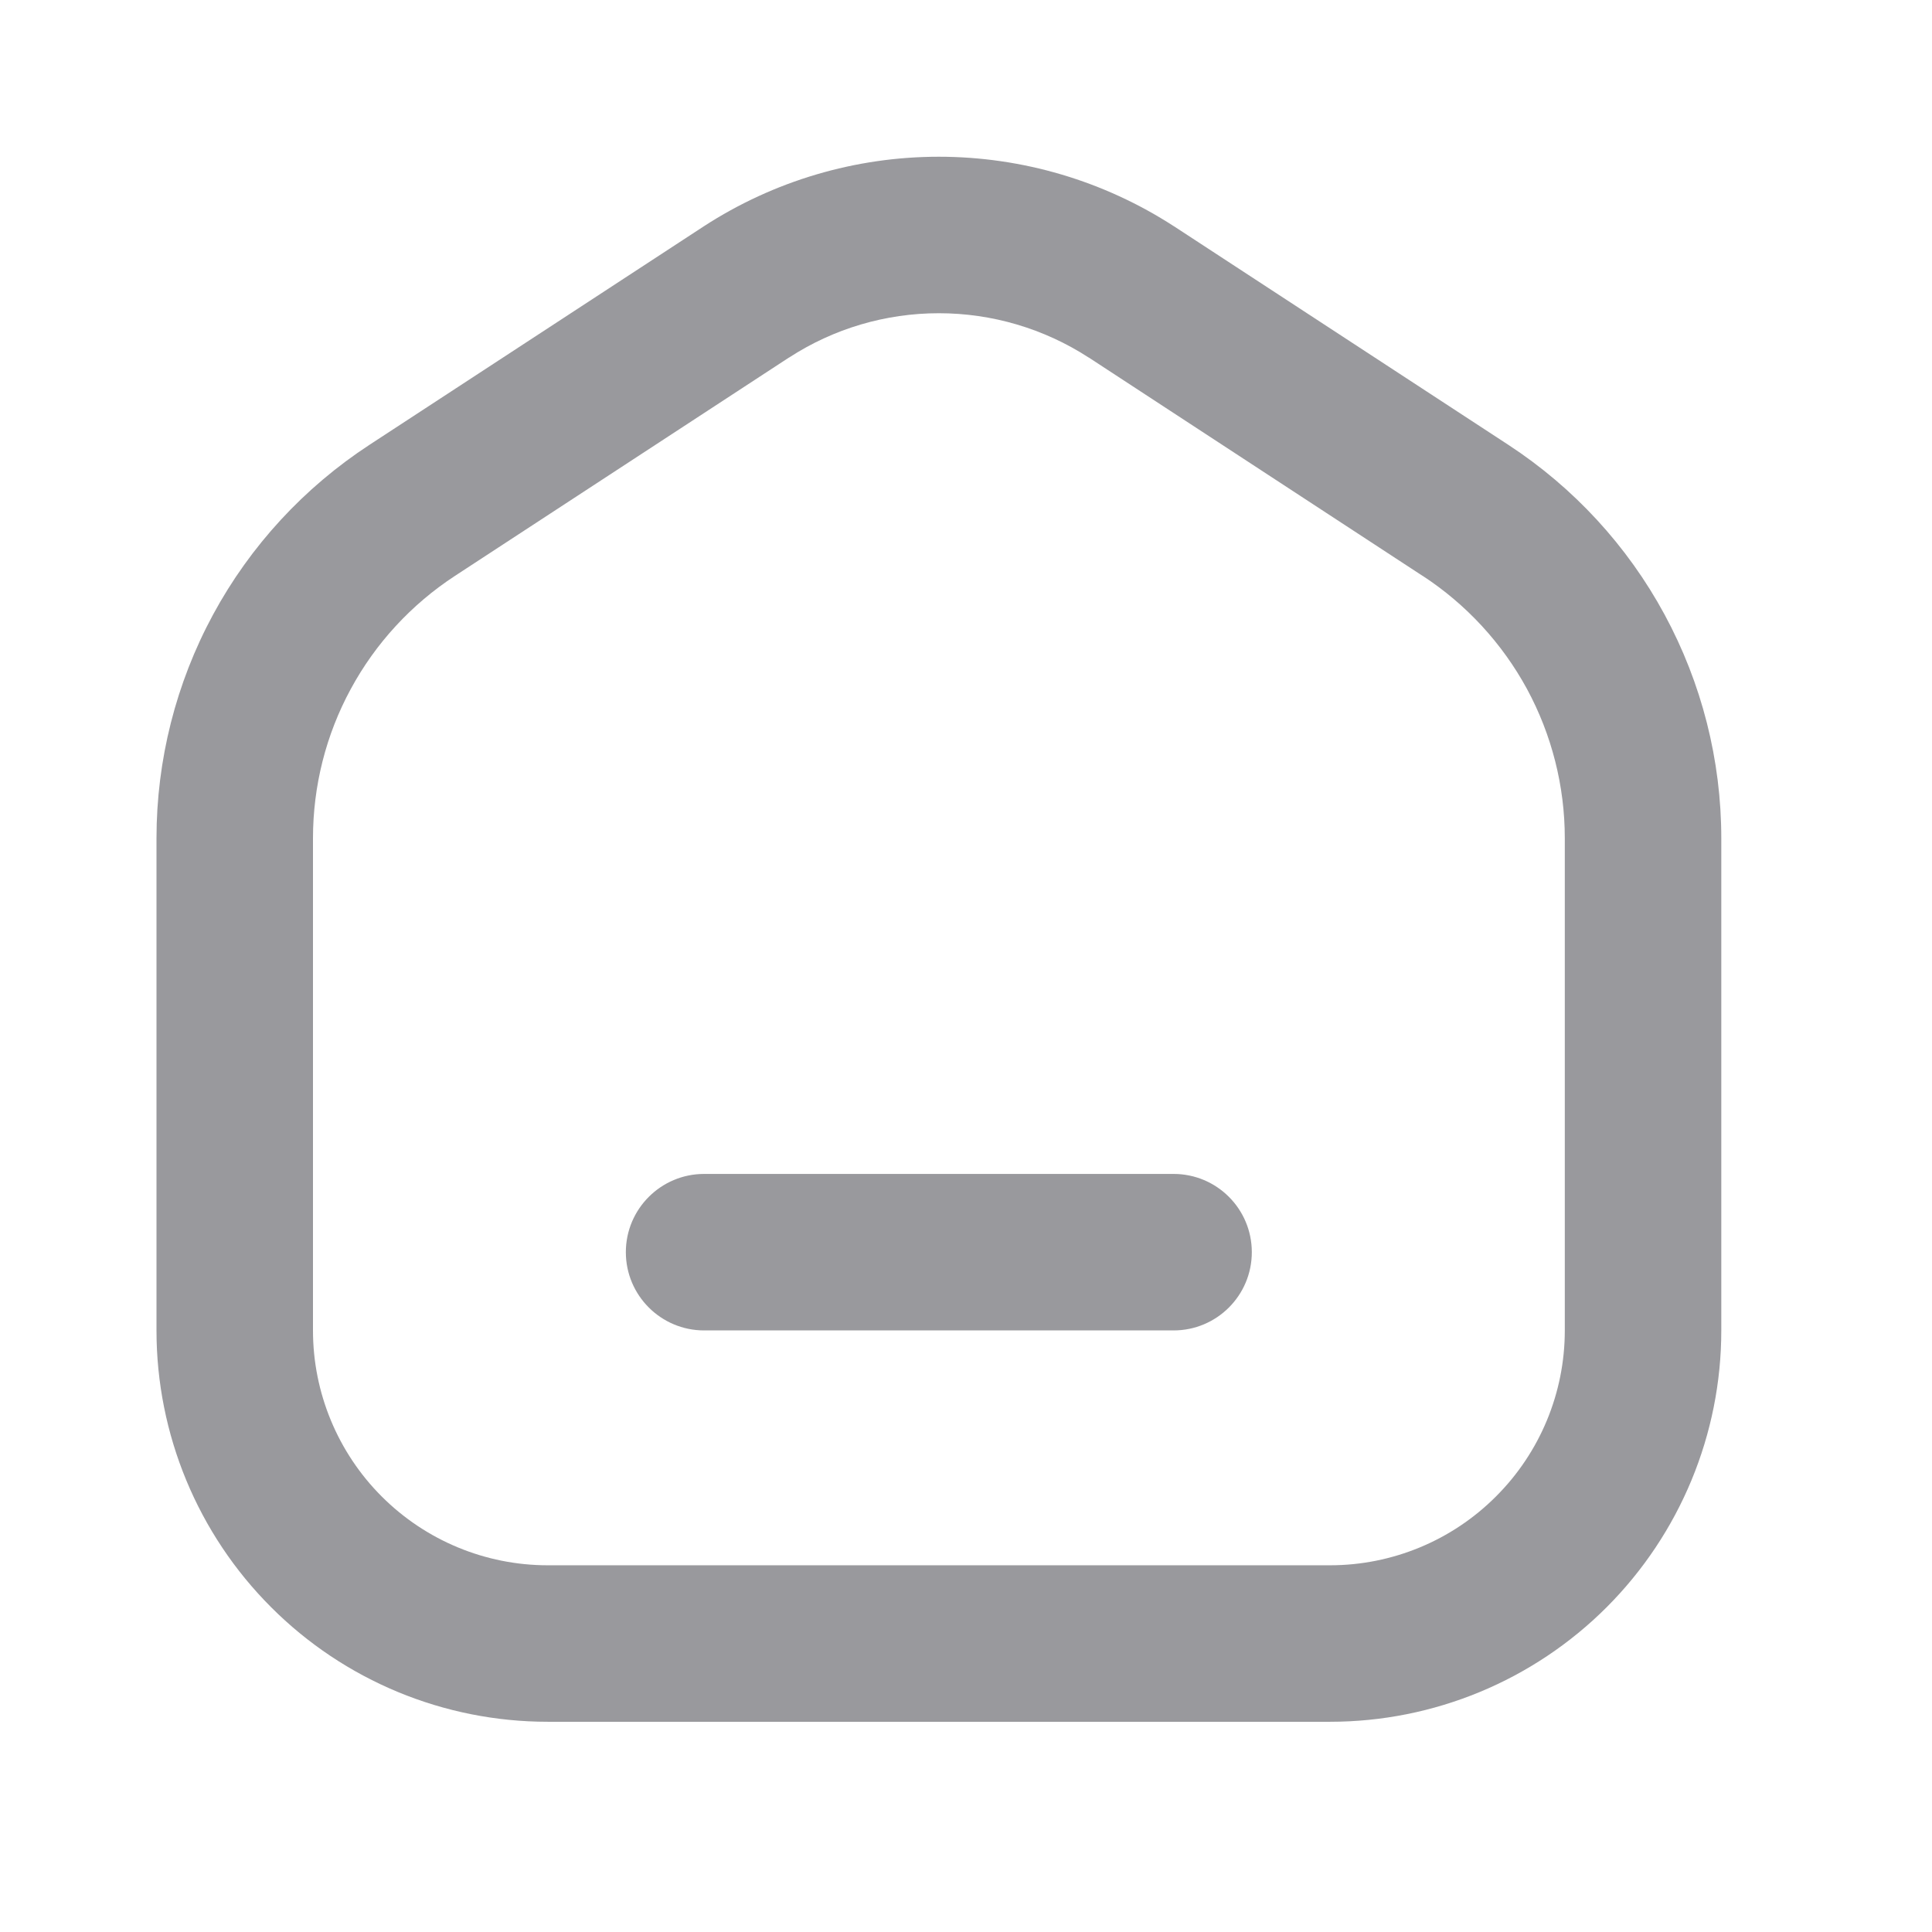<svg width="16" height="16" viewBox="0 0 16 16" fill="none" xmlns="http://www.w3.org/2000/svg">
<path fill-rule="evenodd" clip-rule="evenodd" d="M6.535 2.961C6.535 2.961 6.534 2.961 6.534 2.961L3.768 4.769C3.407 5.005 3.11 5.327 2.905 5.706C2.699 6.085 2.592 6.51 2.592 6.942V11.019C2.592 11.534 2.797 12.029 3.161 12.393C3.526 12.758 4.02 12.963 4.536 12.963H11.015C11.53 12.963 12.025 12.758 12.389 12.393C12.754 12.029 12.959 11.534 12.959 11.019V6.942C12.959 6.51 12.851 6.085 12.646 5.706C12.44 5.327 12.143 5.005 11.782 4.769L11.781 4.769L9.017 2.961C9.016 2.961 9.016 2.961 9.016 2.961C8.646 2.721 8.215 2.594 7.775 2.594C7.335 2.594 6.904 2.721 6.535 2.961ZM5.829 1.874C6.408 1.498 7.084 1.298 7.775 1.298C8.466 1.298 9.142 1.498 9.722 1.874L9.724 1.875L12.49 3.683C12.489 3.683 12.49 3.683 12.49 3.683C12.49 3.683 12.49 3.683 12.49 3.683C13.032 4.037 13.477 4.52 13.785 5.089C14.093 5.658 14.255 6.295 14.255 6.942C14.255 6.942 14.255 6.942 14.255 6.942V11.019C14.255 11.878 13.913 12.702 13.306 13.31C12.698 13.918 11.874 14.259 11.015 14.259H4.536C3.676 14.259 2.852 13.918 2.245 13.31C1.637 12.702 1.296 11.878 1.296 11.019V6.942C1.296 6.942 1.296 6.942 1.296 6.942C1.296 6.295 1.457 5.658 1.765 5.089C2.073 4.52 2.519 4.037 3.061 3.683C3.06 3.683 3.061 3.683 3.061 3.683L5.829 1.874Z" fill="#99999D"/>
<path fill-rule="evenodd" clip-rule="evenodd" d="M5.183 10.37C5.183 10.012 5.474 9.722 5.831 9.722H9.719C10.077 9.722 10.367 10.012 10.367 10.37C10.367 10.728 10.077 11.018 9.719 11.018H5.831C5.474 11.018 5.183 10.728 5.183 10.37Z" fill="#99999D"/>
</svg>
